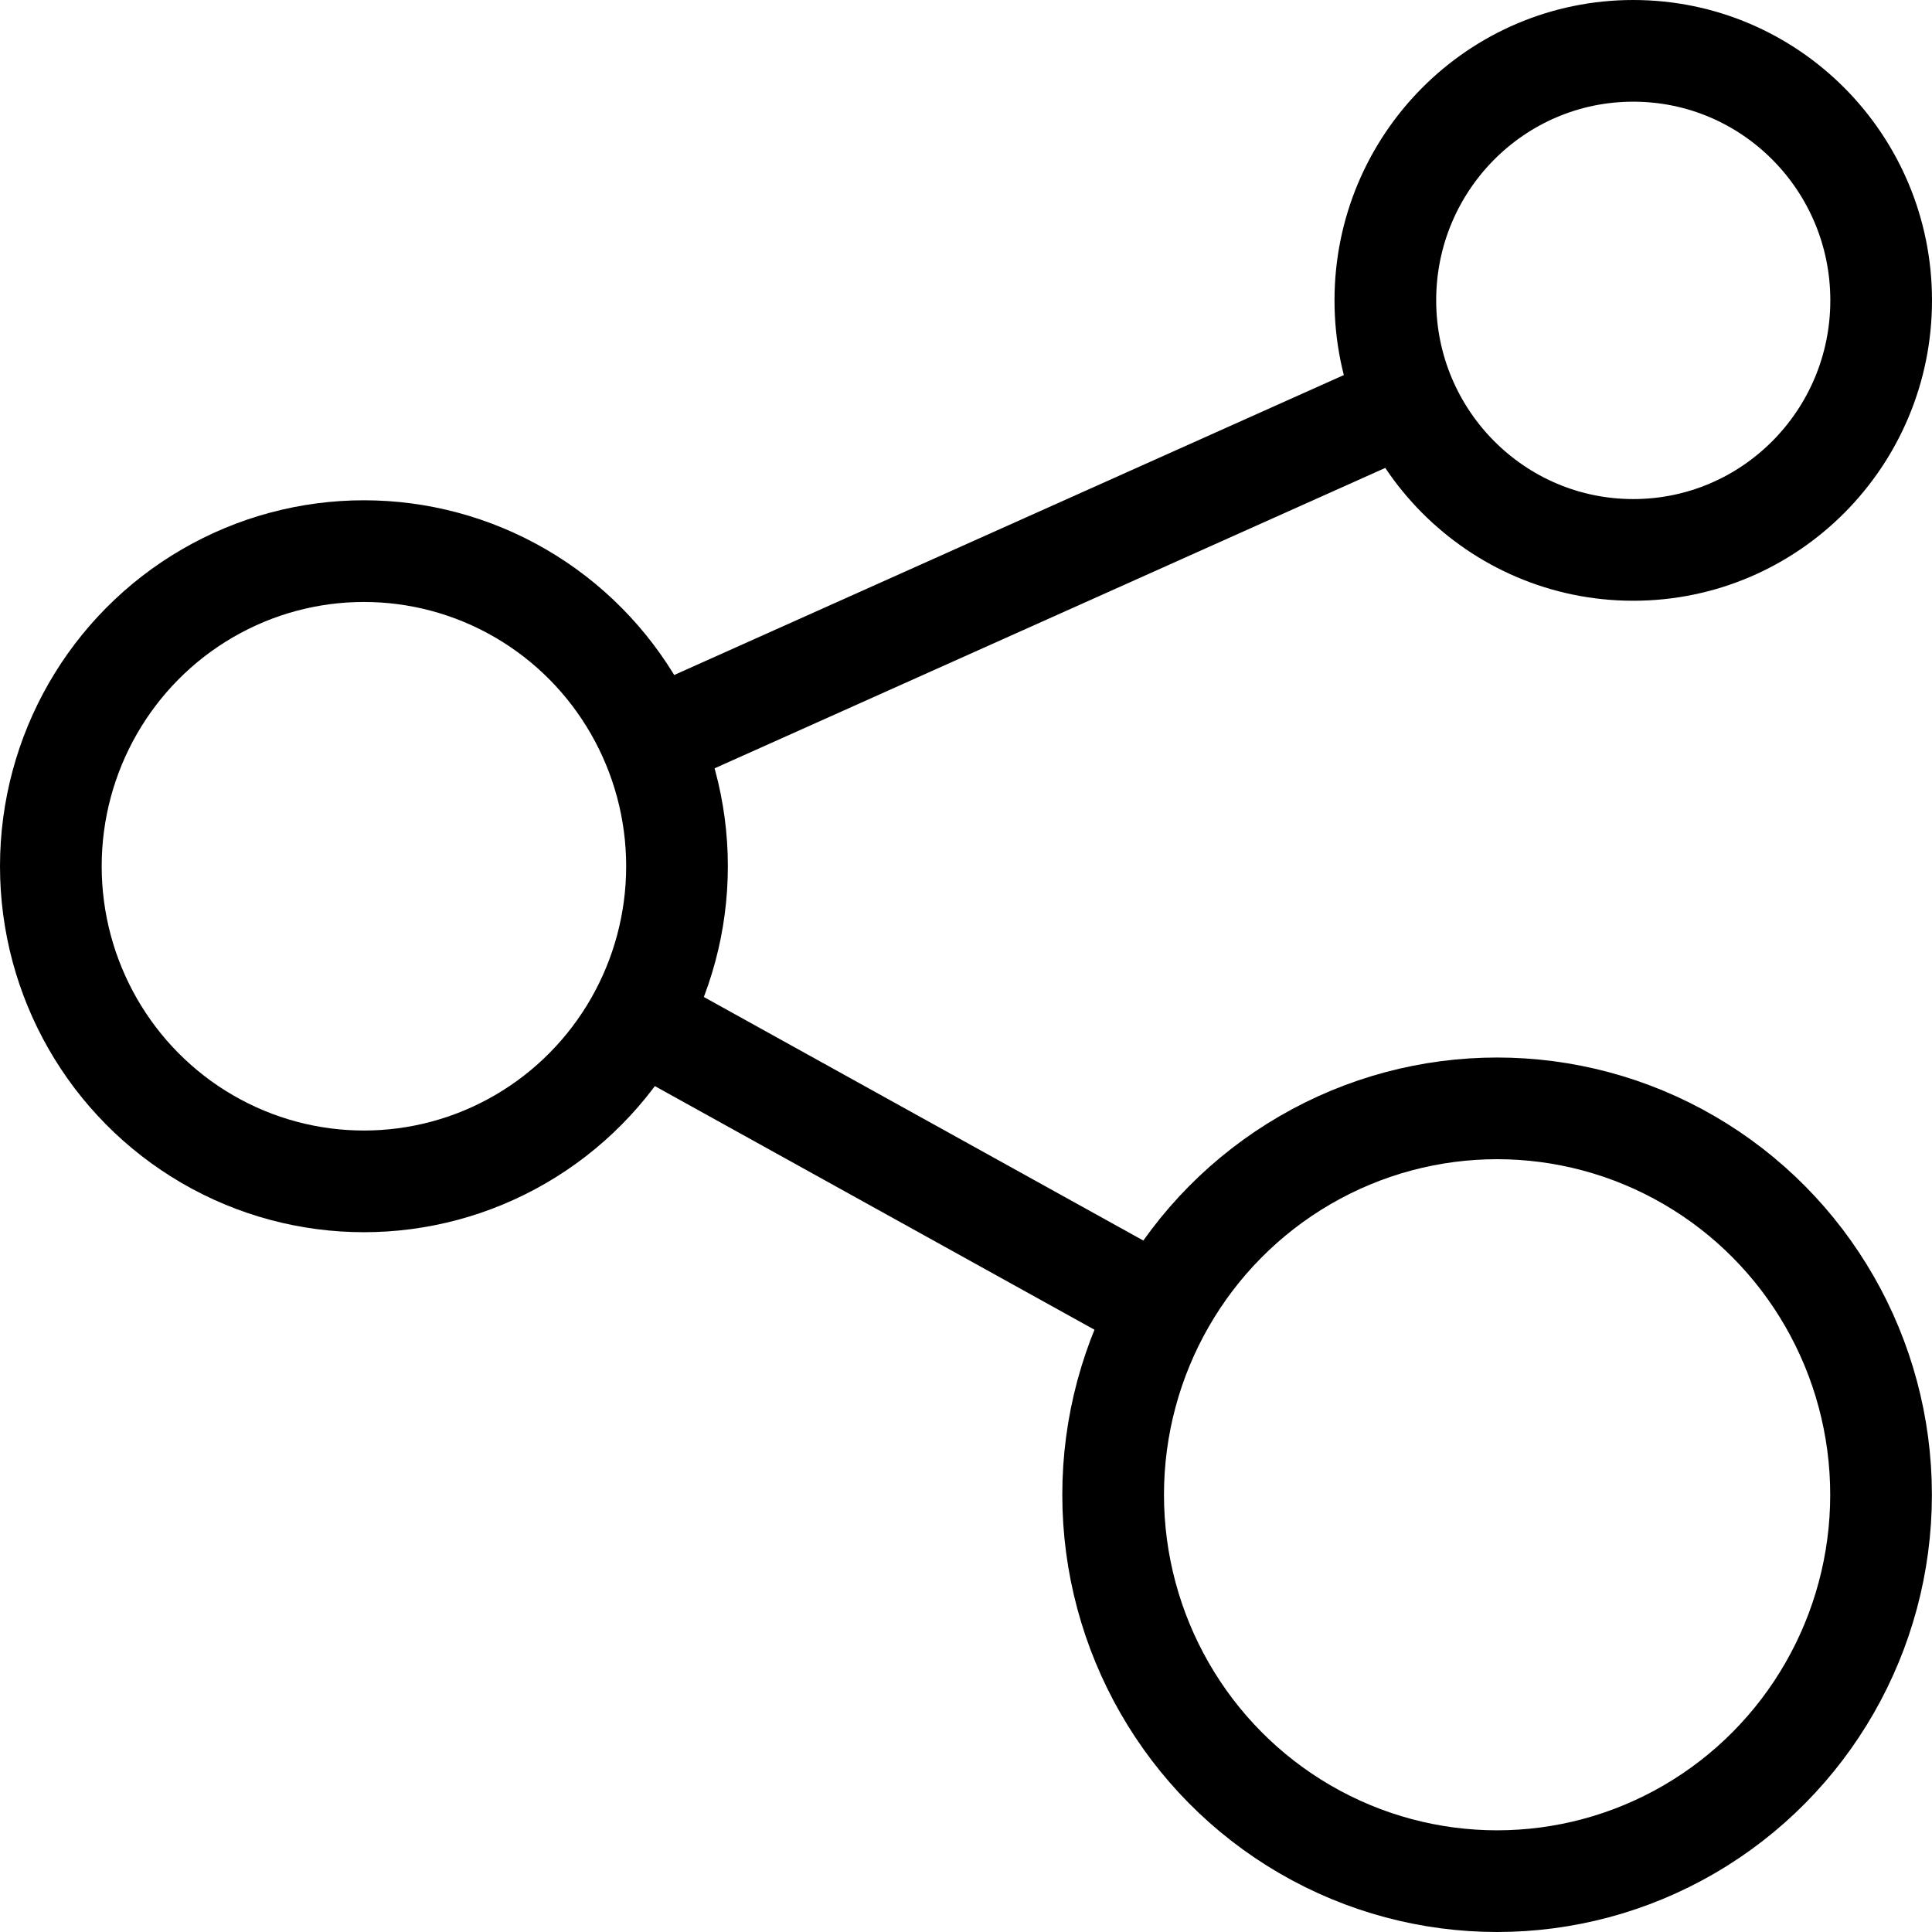 <svg
    class="{{ $classes ?? '' }}"
    id="share_icon"
    data-name="share icon"
    xmlns="http://www.w3.org/2000/svg"
    xmlns:xlink="http://www.w3.org/1999/xlink"
    viewBox="0 0 19 19"
>
    <defs>
        <clipPath id="clip-path">
            <rect
                id="Rectangle_7293"
                data-name="Rectangle 7293"
                width="19"
                height="19"
                fill="none"
                stroke="currentColor"
                stroke-width="1"
            />
        </clipPath>
    </defs>
    <g id="Group_15590" data-name="Group 15590" clip-path="url(#clip-path)">
        <ellipse
            id="Ellipse_1927"
            data-name="Ellipse 1927"
            cx="3.079"
            cy="3.099"
            rx="3.079"
            ry="3.099"
            transform="translate(0.5 5.42)"
            fill="none"
            stroke="currentColor"
            stroke-width="1"
        />
        <ellipse
            id="Ellipse_1928"
            data-name="Ellipse 1928"
            cx="2.438"
            cy="2.454"
            rx="2.438"
            ry="2.454"
            transform="translate(13.624 0.5)"
            fill="none"
            stroke="currentColor"
            stroke-width="1"
        />
        <ellipse
            id="Ellipse_1929"
            data-name="Ellipse 1929"
            cx="3.776"
            cy="3.8"
            rx="3.776"
            ry="3.8"
            transform="translate(10.947 10.9)"
            fill="none"
            stroke="currentColor"
            stroke-width="1"
        />
        <line
            id="Line_2100"
            data-name="Line 2100"
            y1="3.329"
            x2="7.432"
            transform="translate(6.405 3.958)"
            fill="none"
            stroke="currentColor"
            stroke-width="1"
        />
        <line
            id="Line_2101"
            data-name="Line 2101"
            x2="5.141"
            y2="2.849"
            transform="translate(6.275 10.018)"
            fill="none"
            stroke="currentColor"
            stroke-width="1"
        />
    </g>
</svg>
